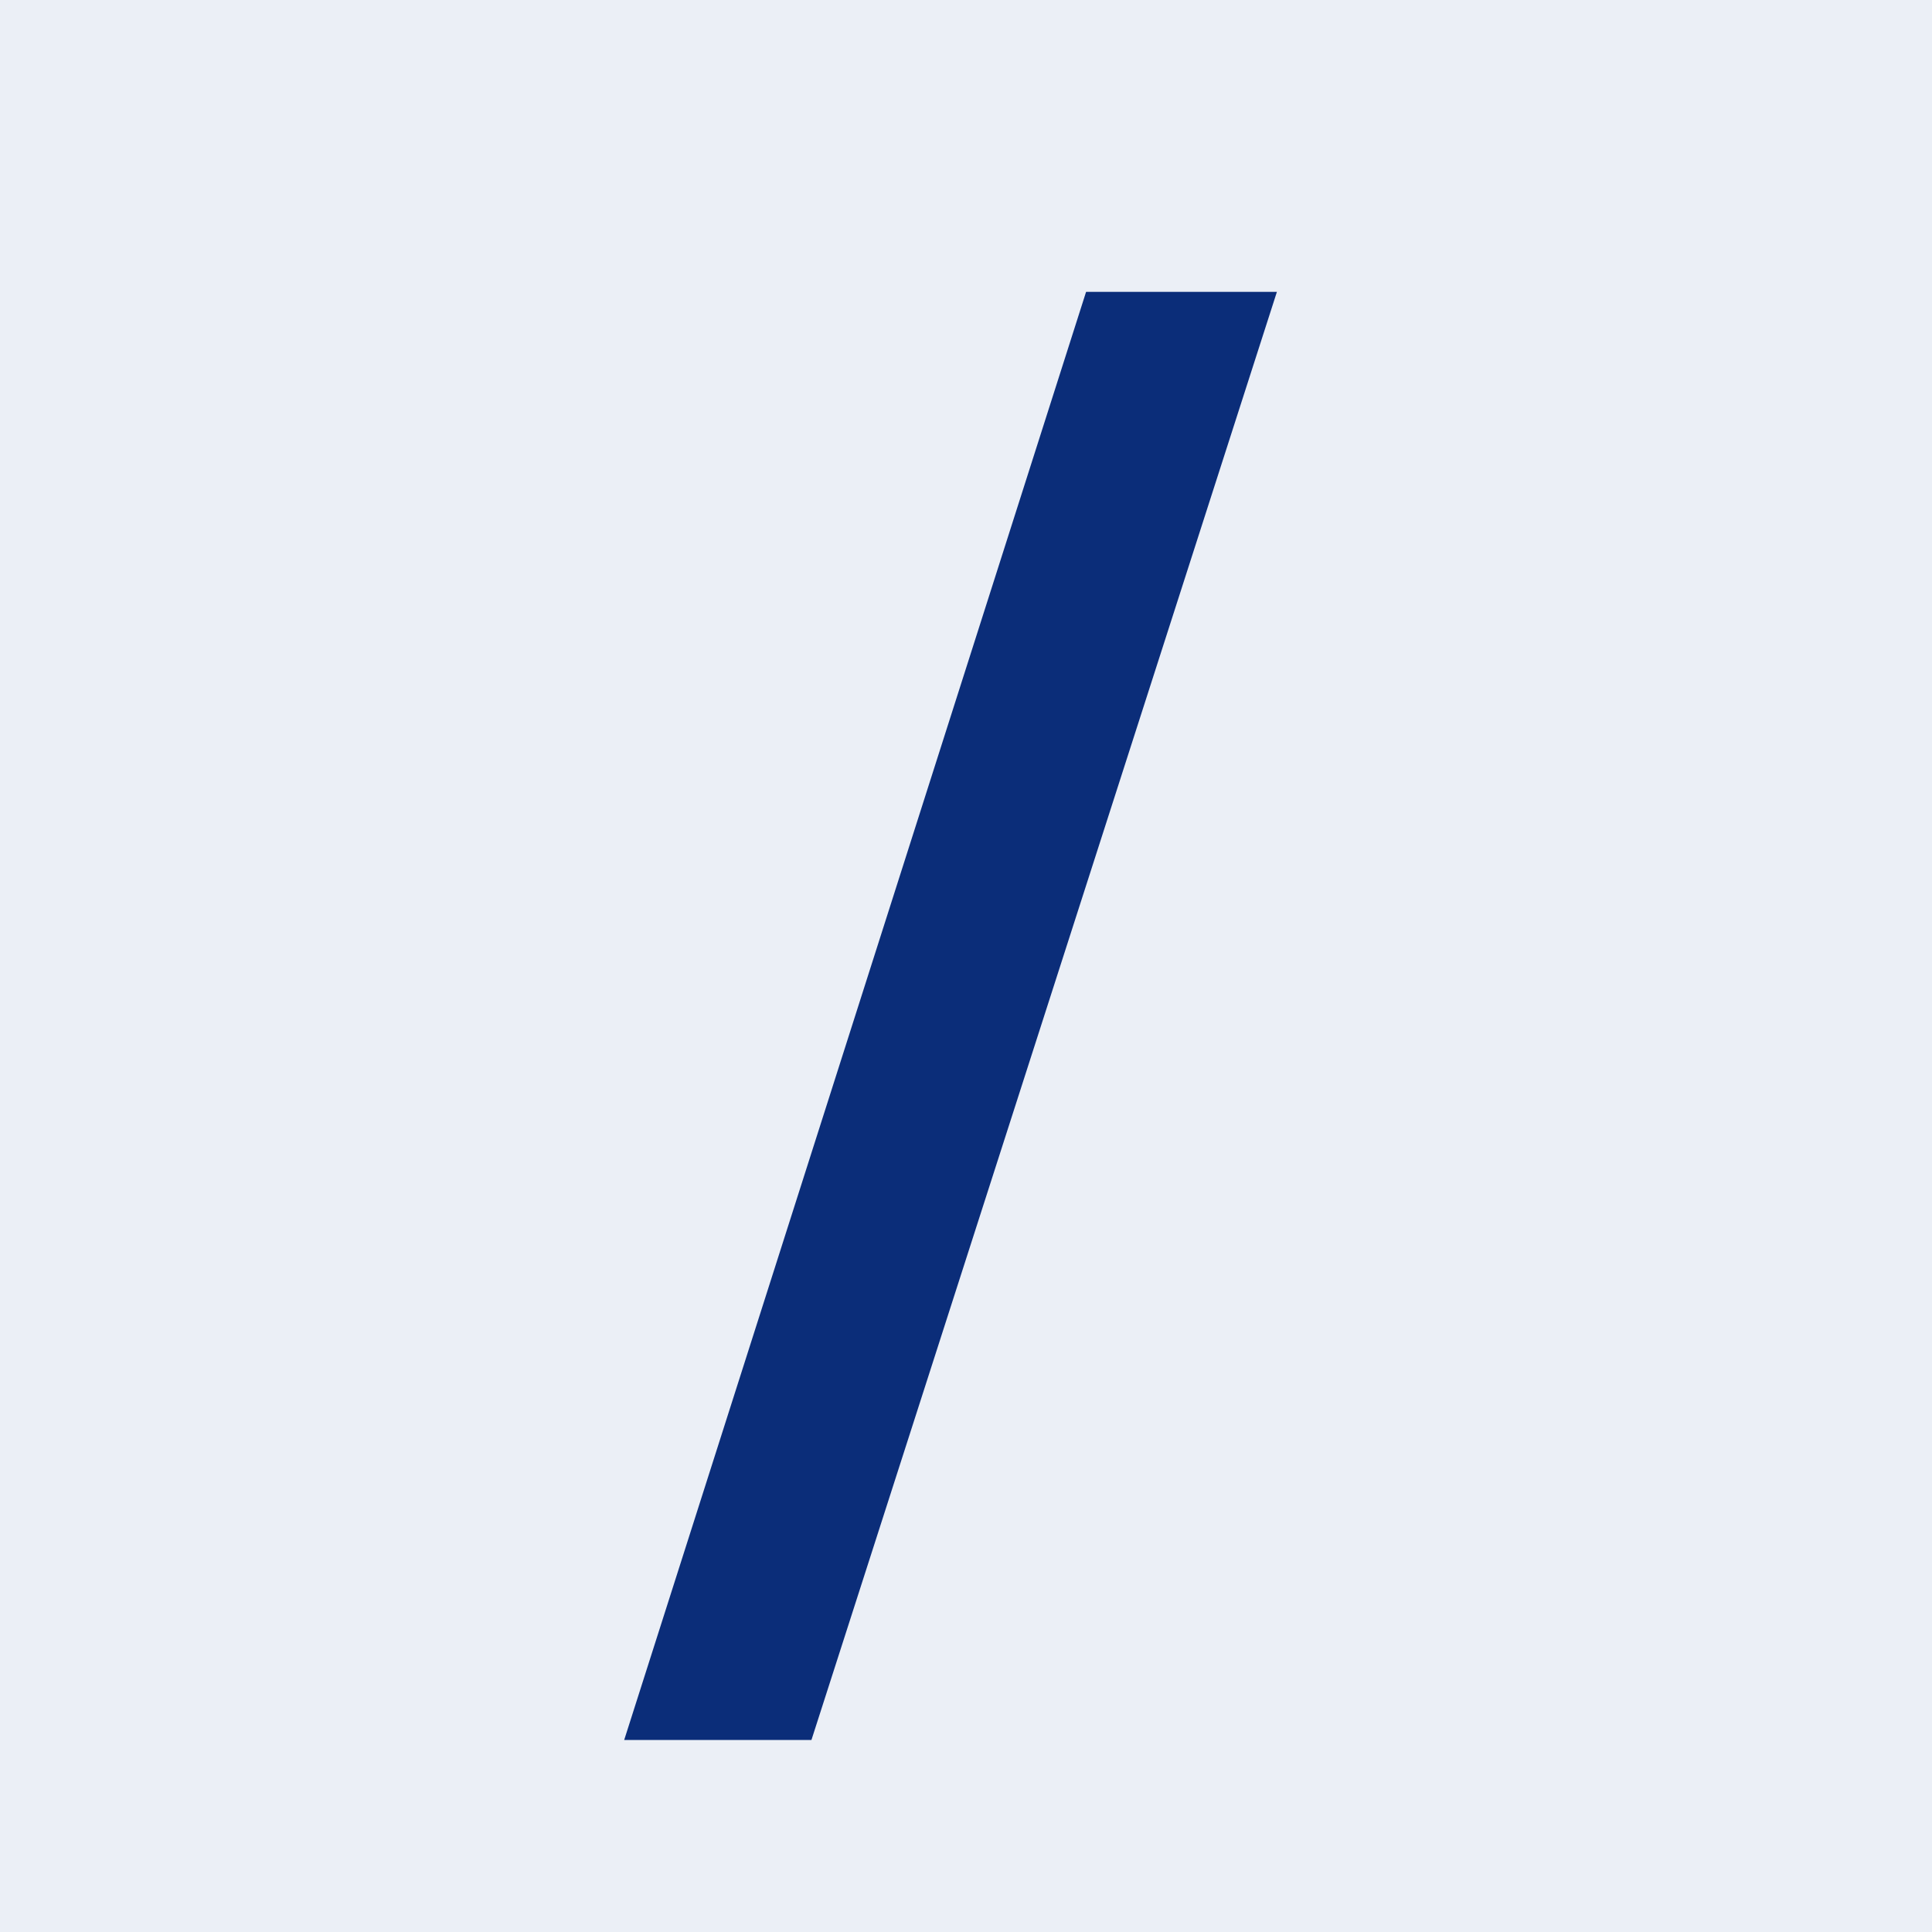 <svg xmlns="http://www.w3.org/2000/svg" width="26" height="26" viewBox="0 0 26 26">
    <g fill="none" fill-rule="evenodd">
        <path fill="#FFF" d="M-820-643h1920v4804H-820z"/>
        <path fill="#EBEFF6" d="M-657-344H929v576H-657z"/>
        <path fill="#0B2D79" fill-rule="nonzero" d="M10.92 23.416H8.4l6.216-19.488h2.568z"/>
    </g>
</svg>
